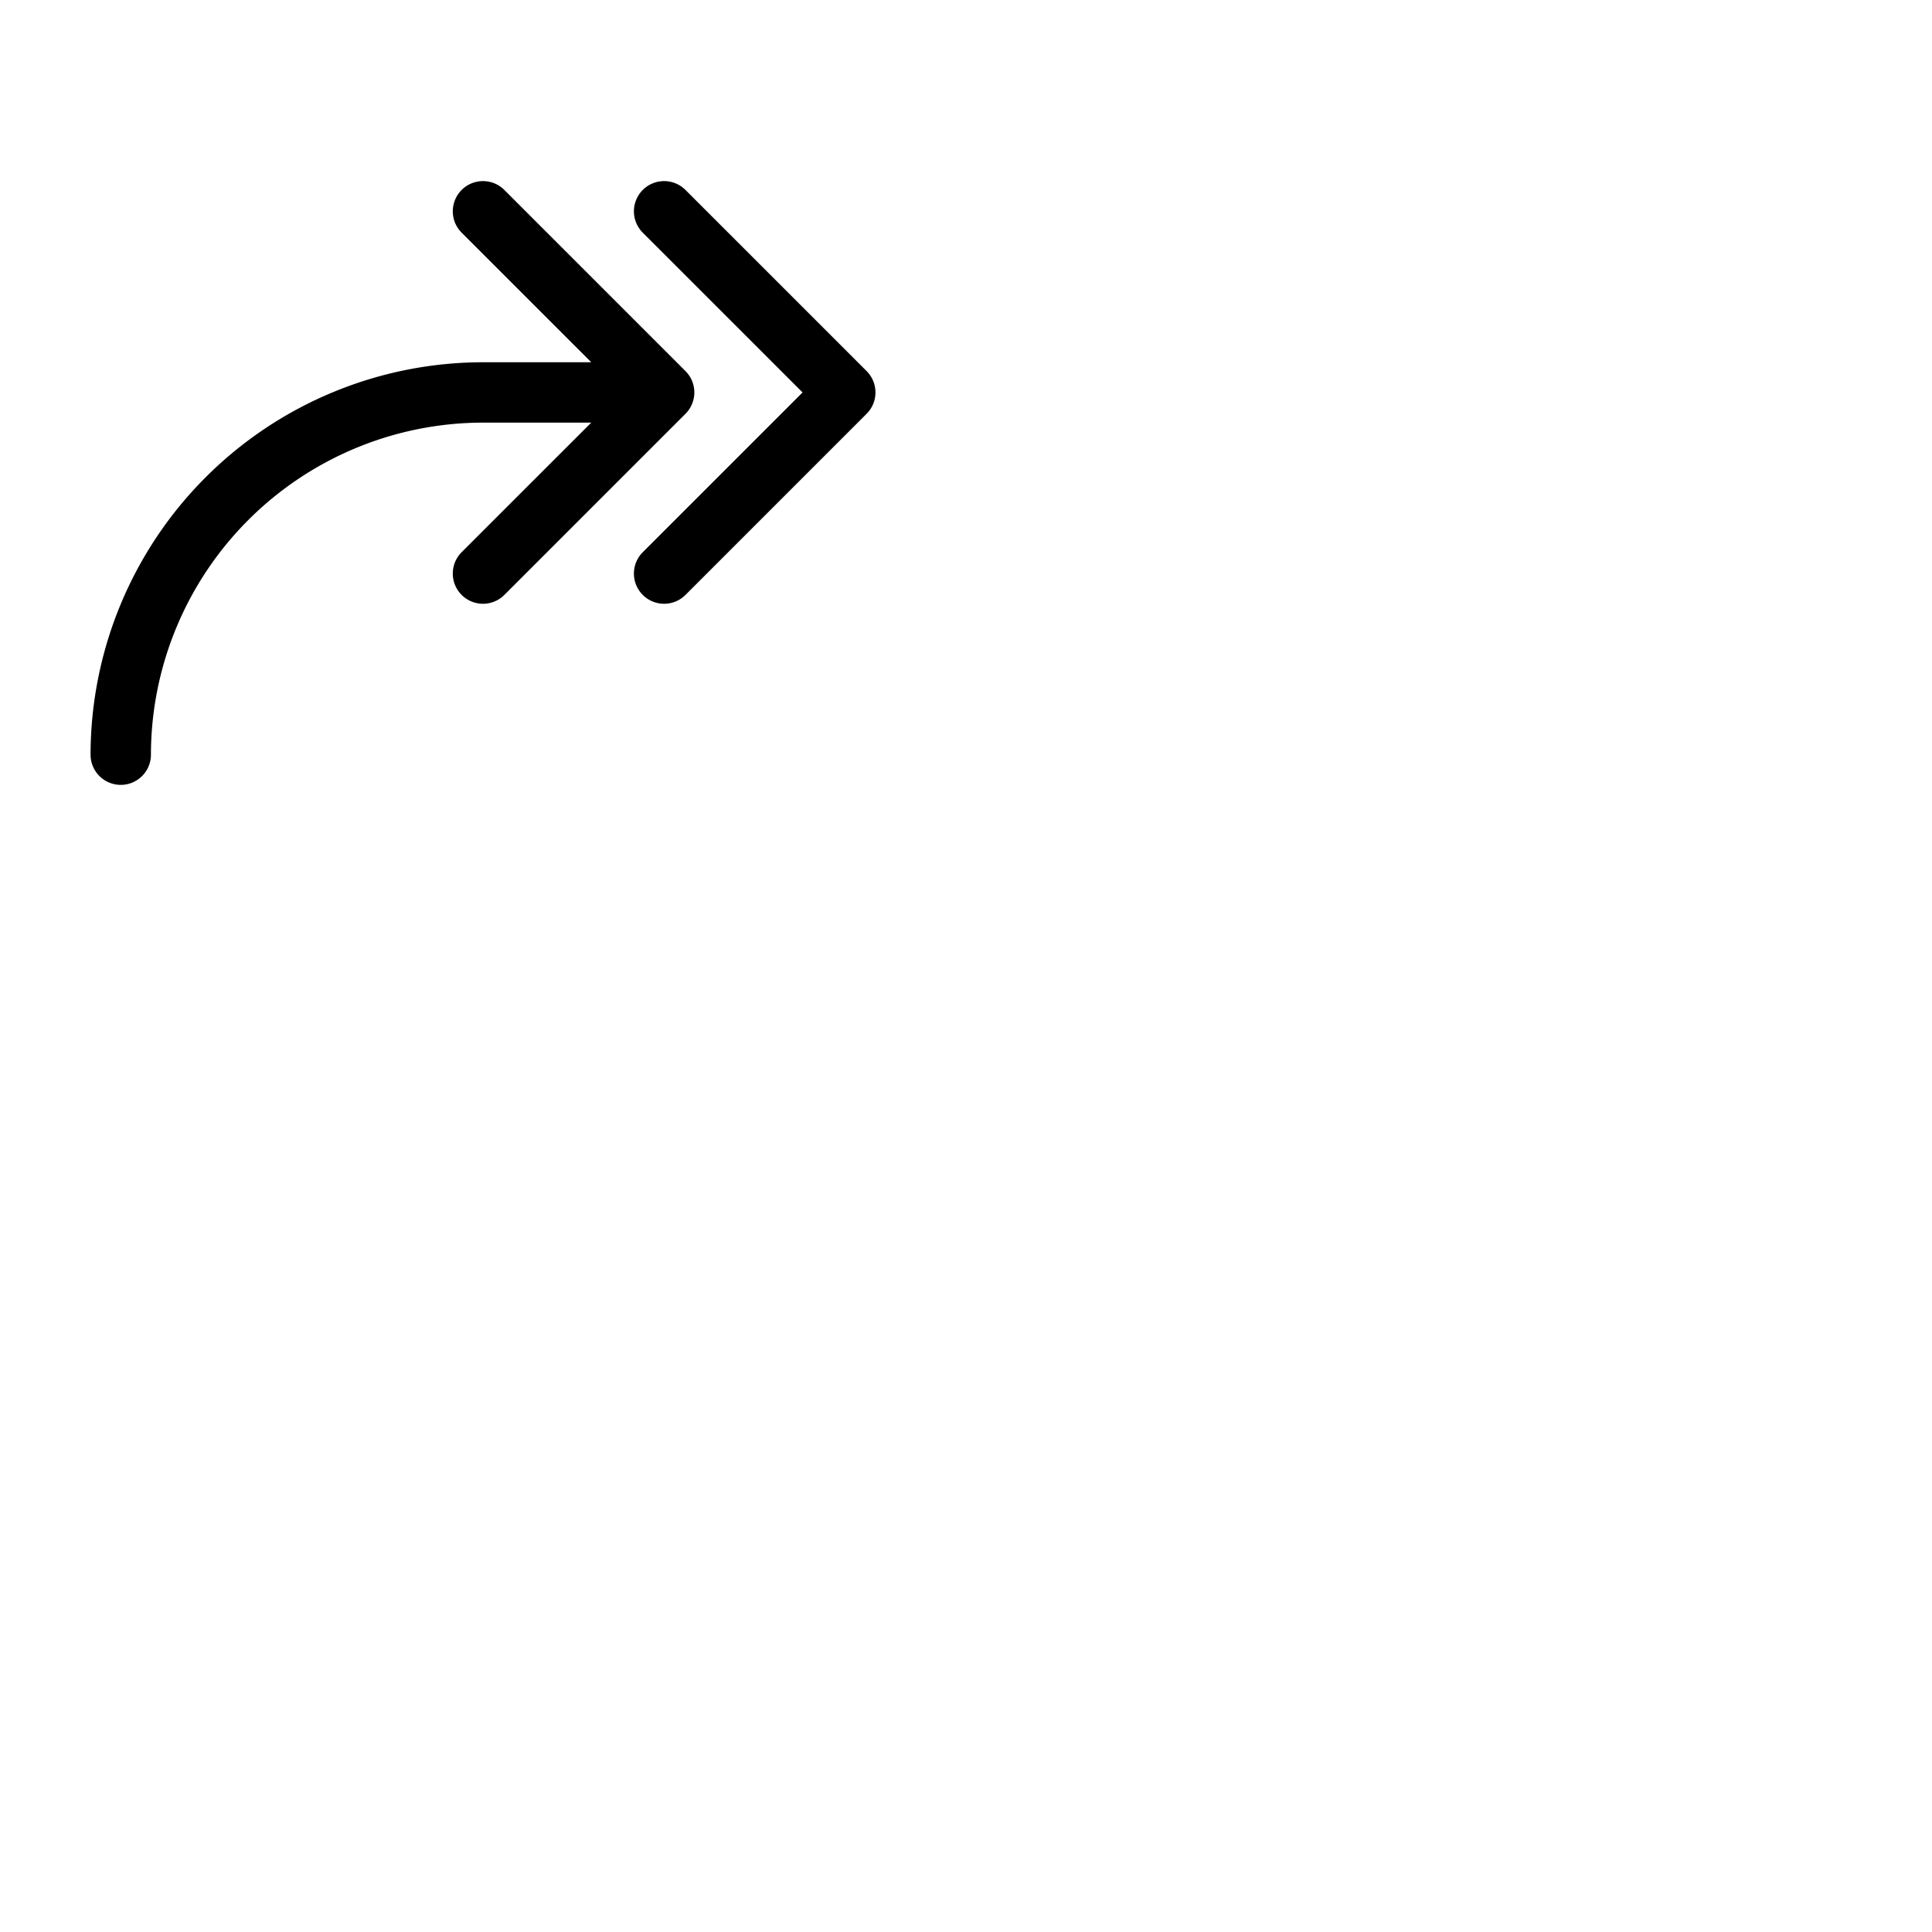 <svg xmlns="http://www.w3.org/2000/svg" version="1.1" viewBox="0 0 512 512" fill="currentColor"><path fill="currentColor" d="m229.66 109.66l-48 48a8 8 0 0 1-11.32-11.32L212.69 104l-42.35-42.34a8 8 0 0 1 11.32-11.32l48 48a8 8 0 0 1 0 11.32m-48-11.32l-48-48a8 8 0 0 0-11.32 11.32L156.69 96H128A104.11 104.11 0 0 0 24 200a8 8 0 0 0 16 0a88.1 88.1 0 0 1 88-88h28.69l-34.35 34.34a8 8 0 0 0 11.32 11.32l48-48a8 8 0 0 0 0-11.32"/></svg>